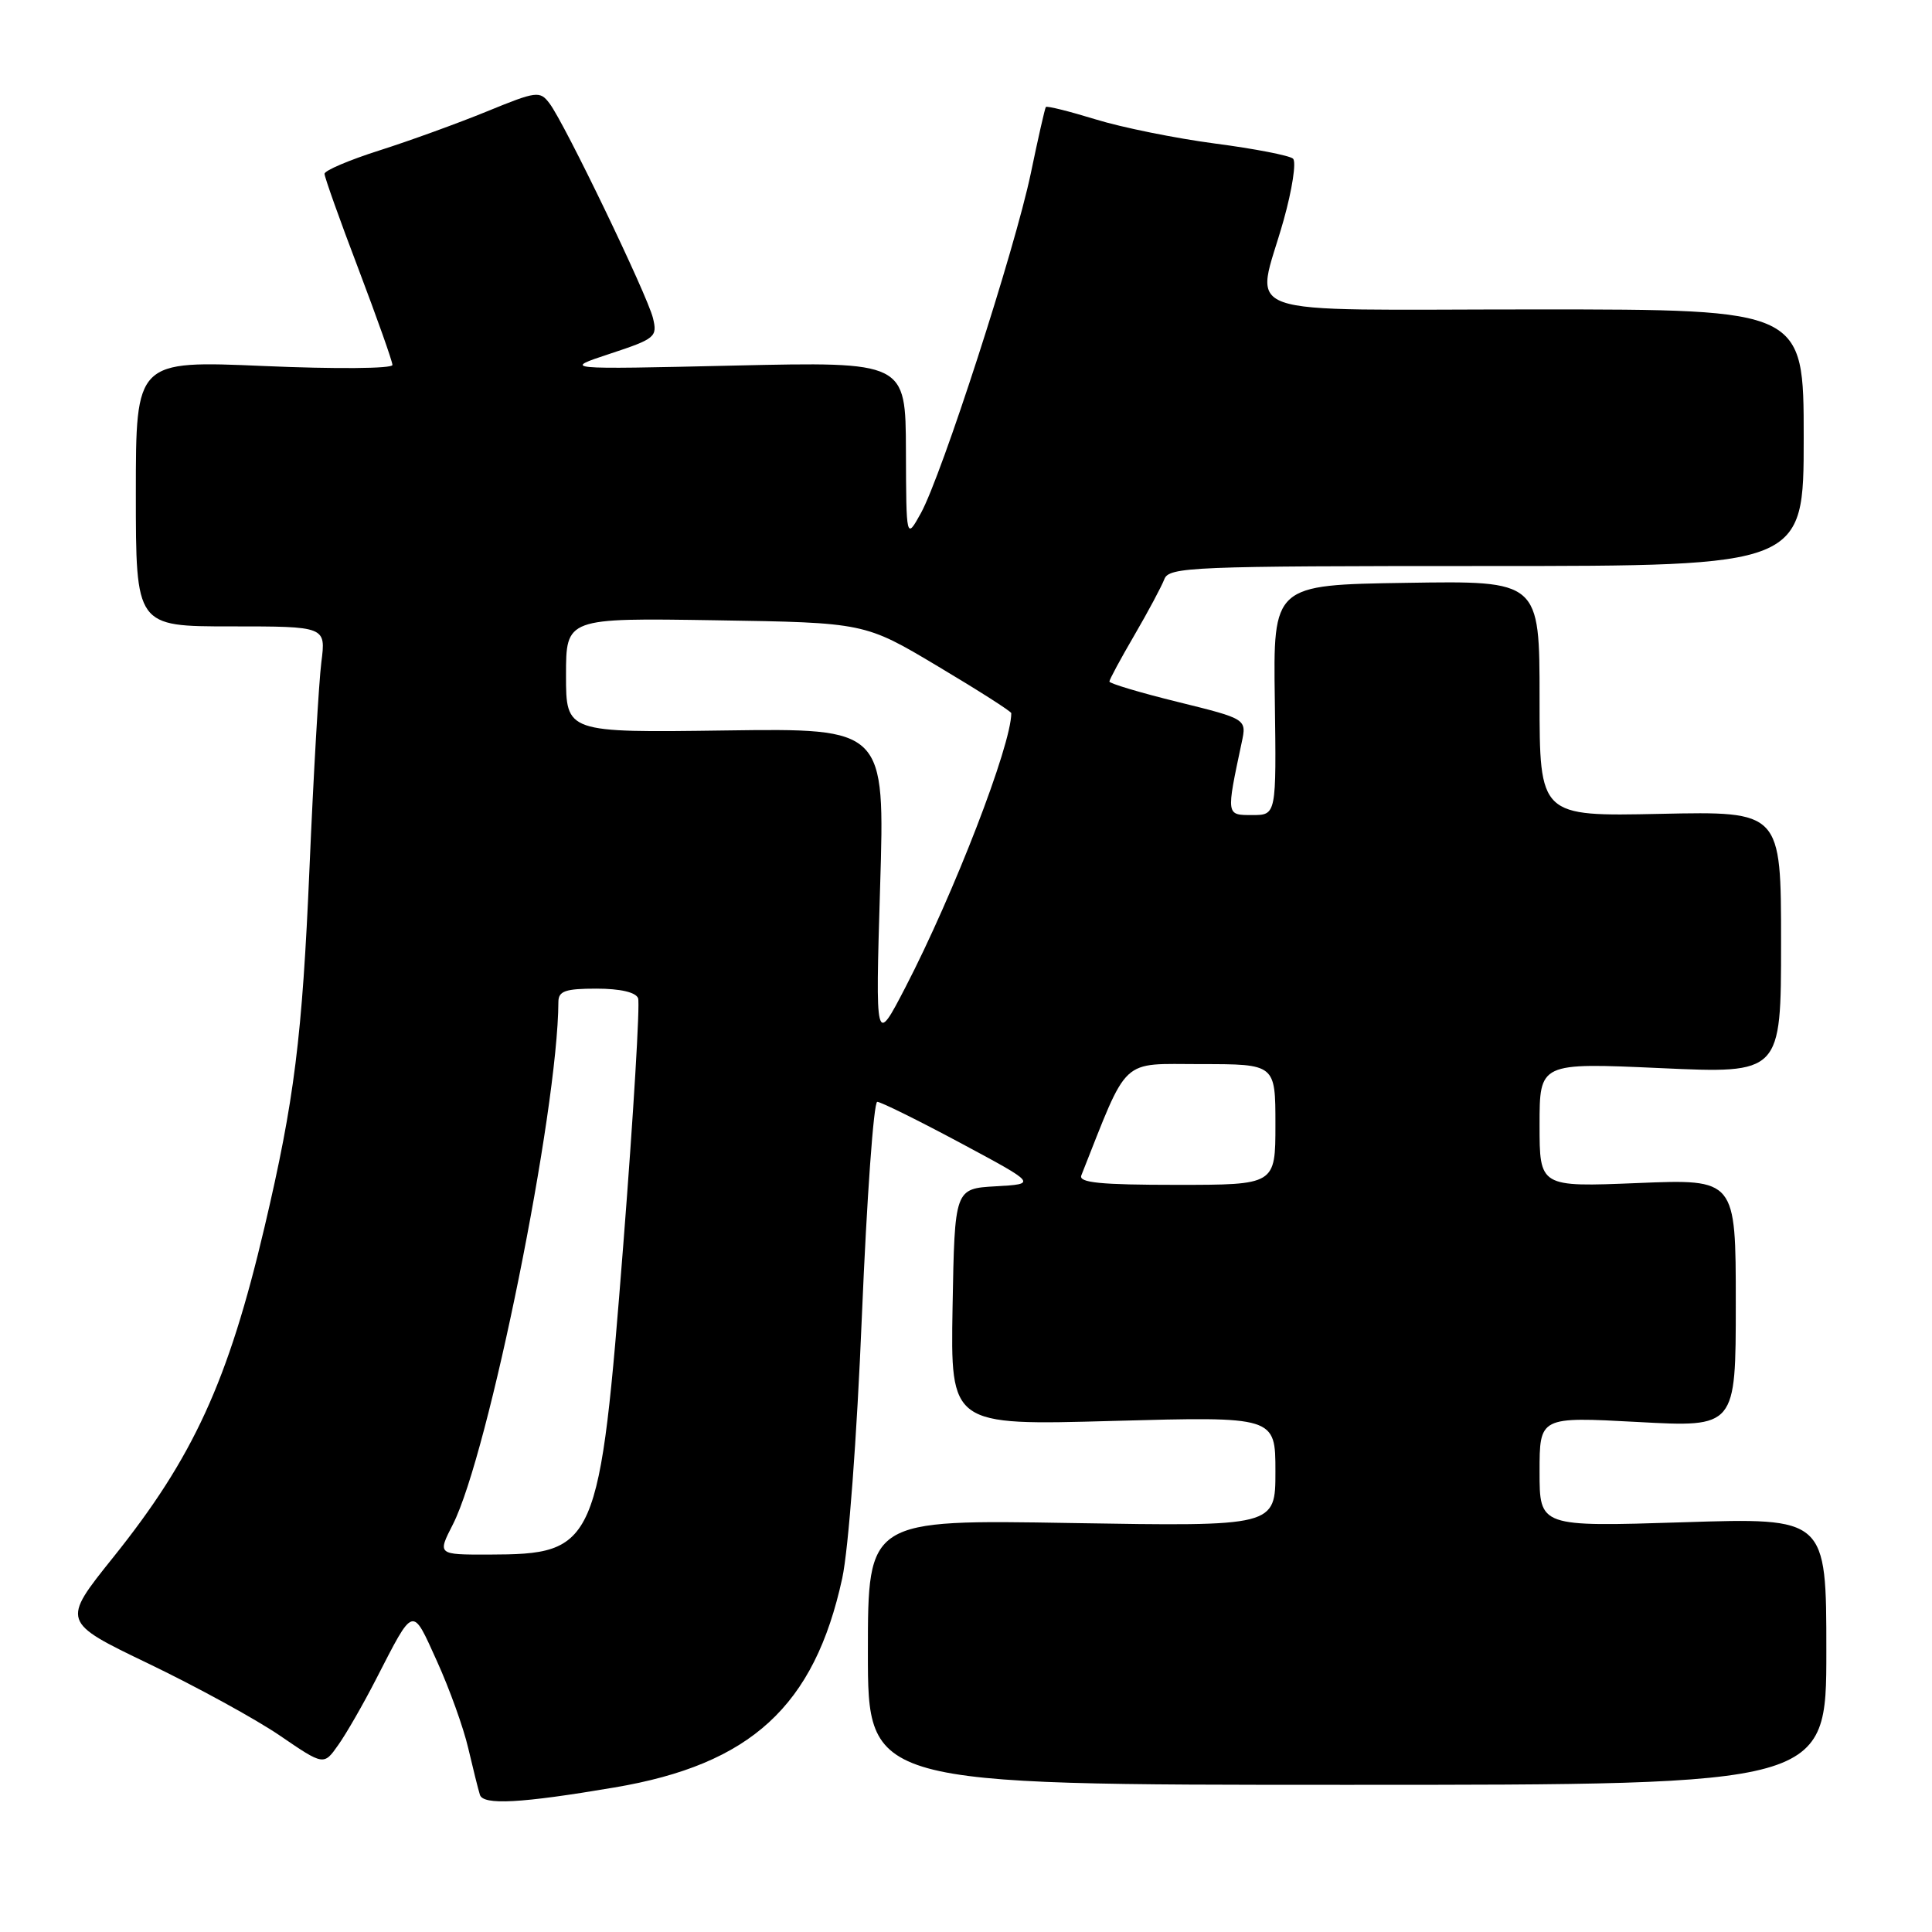 <?xml version="1.0" encoding="UTF-8" standalone="no"?>
<!DOCTYPE svg PUBLIC "-//W3C//DTD SVG 1.1//EN" "http://www.w3.org/Graphics/SVG/1.1/DTD/svg11.dtd" >
<svg xmlns="http://www.w3.org/2000/svg" xmlns:xlink="http://www.w3.org/1999/xlink" version="1.1" viewBox="0 0 256 256">
 <g >
 <path fill="currentColor"
d=" M 81.41 236.85 C 99.50 233.80 107.91 226.08 111.60 209.13 C 112.43 205.30 113.54 190.57 114.21 174.25 C 114.86 158.71 115.77 146.00 116.24 146.00 C 116.71 146.00 121.66 148.45 127.25 151.44 C 137.40 156.88 137.40 156.88 131.95 157.19 C 126.50 157.50 126.50 157.50 126.22 173.19 C 125.95 188.88 125.95 188.88 147.47 188.28 C 169.00 187.69 169.00 187.69 169.00 194.98 C 169.00 202.26 169.00 202.26 142.00 201.81 C 115.00 201.35 115.00 201.35 115.00 218.93 C 115.00 236.50 115.00 236.50 178.50 236.50 C 242.00 236.50 242.00 236.50 242.00 218.80 C 242.00 201.10 242.00 201.10 223.00 201.71 C 204.00 202.31 204.00 202.31 204.00 195.02 C 204.00 187.72 204.00 187.72 217.00 188.42 C 230.00 189.13 230.00 189.13 230.00 172.68 C 230.00 156.23 230.00 156.23 217.00 156.76 C 204.00 157.29 204.00 157.29 204.00 149.05 C 204.00 140.81 204.00 140.81 220.00 141.53 C 236.00 142.26 236.00 142.26 236.00 124.88 C 236.00 107.50 236.00 107.50 220.00 107.84 C 204.00 108.18 204.00 108.18 204.00 92.56 C 204.00 76.95 204.00 76.95 186.35 77.23 C 168.70 77.50 168.70 77.50 168.92 92.75 C 169.13 108.00 169.13 108.00 165.93 108.00 C 162.45 108.00 162.47 108.10 164.53 98.39 C 165.20 95.27 165.20 95.27 156.10 93.02 C 151.09 91.79 147.00 90.56 147.00 90.31 C 147.00 90.05 148.49 87.29 150.31 84.17 C 152.13 81.05 153.91 77.71 154.28 76.75 C 154.89 75.12 157.86 75.00 196.97 75.00 C 239.00 75.00 239.00 75.00 239.00 58.00 C 239.00 41.00 239.00 41.00 203.50 41.00 C 162.54 41.00 166.39 42.36 170.08 29.20 C 171.23 25.11 171.79 21.43 171.33 21.02 C 170.88 20.61 166.22 19.70 161.00 19.02 C 155.78 18.33 148.64 16.89 145.15 15.81 C 141.66 14.74 138.70 14.00 138.58 14.18 C 138.45 14.36 137.55 18.32 136.58 23.00 C 134.48 33.03 124.79 62.98 122.02 68.00 C 120.08 71.50 120.08 71.50 120.04 59.71 C 120.00 47.93 120.00 47.93 97.25 48.44 C 74.50 48.96 74.50 48.96 80.83 46.87 C 86.84 44.89 87.13 44.64 86.52 42.14 C 85.77 39.08 74.83 16.36 72.82 13.71 C 71.54 12.01 71.12 12.06 64.48 14.78 C 60.64 16.35 54.24 18.67 50.25 19.94 C 46.26 21.21 43.00 22.60 43.00 23.03 C 43.00 23.46 45.02 29.14 47.50 35.65 C 49.97 42.17 52.00 47.89 52.00 48.36 C 52.00 48.85 44.45 48.91 35.00 48.50 C 18.00 47.77 18.00 47.77 18.00 65.39 C 18.00 83.00 18.00 83.00 30.59 83.00 C 43.19 83.00 43.19 83.00 42.58 87.75 C 42.25 90.36 41.54 102.62 41.01 115.00 C 40.05 137.46 39.00 145.81 35.05 162.60 C 30.24 183.04 25.62 193.12 14.99 206.37 C 8.15 214.90 8.15 214.90 19.72 220.46 C 26.08 223.52 33.90 227.80 37.09 229.98 C 42.90 233.95 42.90 233.95 44.82 231.22 C 45.88 229.73 48.14 225.80 49.83 222.50 C 54.90 212.65 54.56 212.75 57.91 220.14 C 59.56 223.78 61.42 228.95 62.04 231.63 C 62.67 234.31 63.36 237.10 63.59 237.82 C 64.02 239.22 69.02 238.95 81.41 236.85 Z  M 60.01 201.99 C 64.74 192.70 73.92 147.25 73.99 132.75 C 74.00 131.32 74.91 131.00 79.03 131.00 C 82.19 131.00 84.25 131.48 84.55 132.27 C 84.82 132.98 83.94 147.61 82.60 164.79 C 79.44 205.07 79.06 205.95 64.73 205.99 C 57.96 206.00 57.96 206.00 60.01 201.99 Z  M 143.28 155.75 C 149.60 139.81 148.32 141.00 159.11 141.00 C 169.00 141.00 169.00 141.00 169.00 149.00 C 169.00 157.00 169.00 157.00 155.89 157.00 C 145.81 157.00 142.90 156.71 143.28 155.75 Z  M 116.62 117.50 C 117.26 96.50 117.26 96.50 96.13 96.79 C 75.00 97.08 75.00 97.08 75.00 89.48 C 75.00 81.88 75.00 81.88 94.79 82.19 C 114.58 82.50 114.58 82.50 124.29 88.30 C 129.63 91.48 134.00 94.27 134.00 94.50 C 134.00 98.75 126.40 118.42 119.97 130.83 C 115.99 138.50 115.99 138.50 116.62 117.50 Z "/>
</g>
</svg>